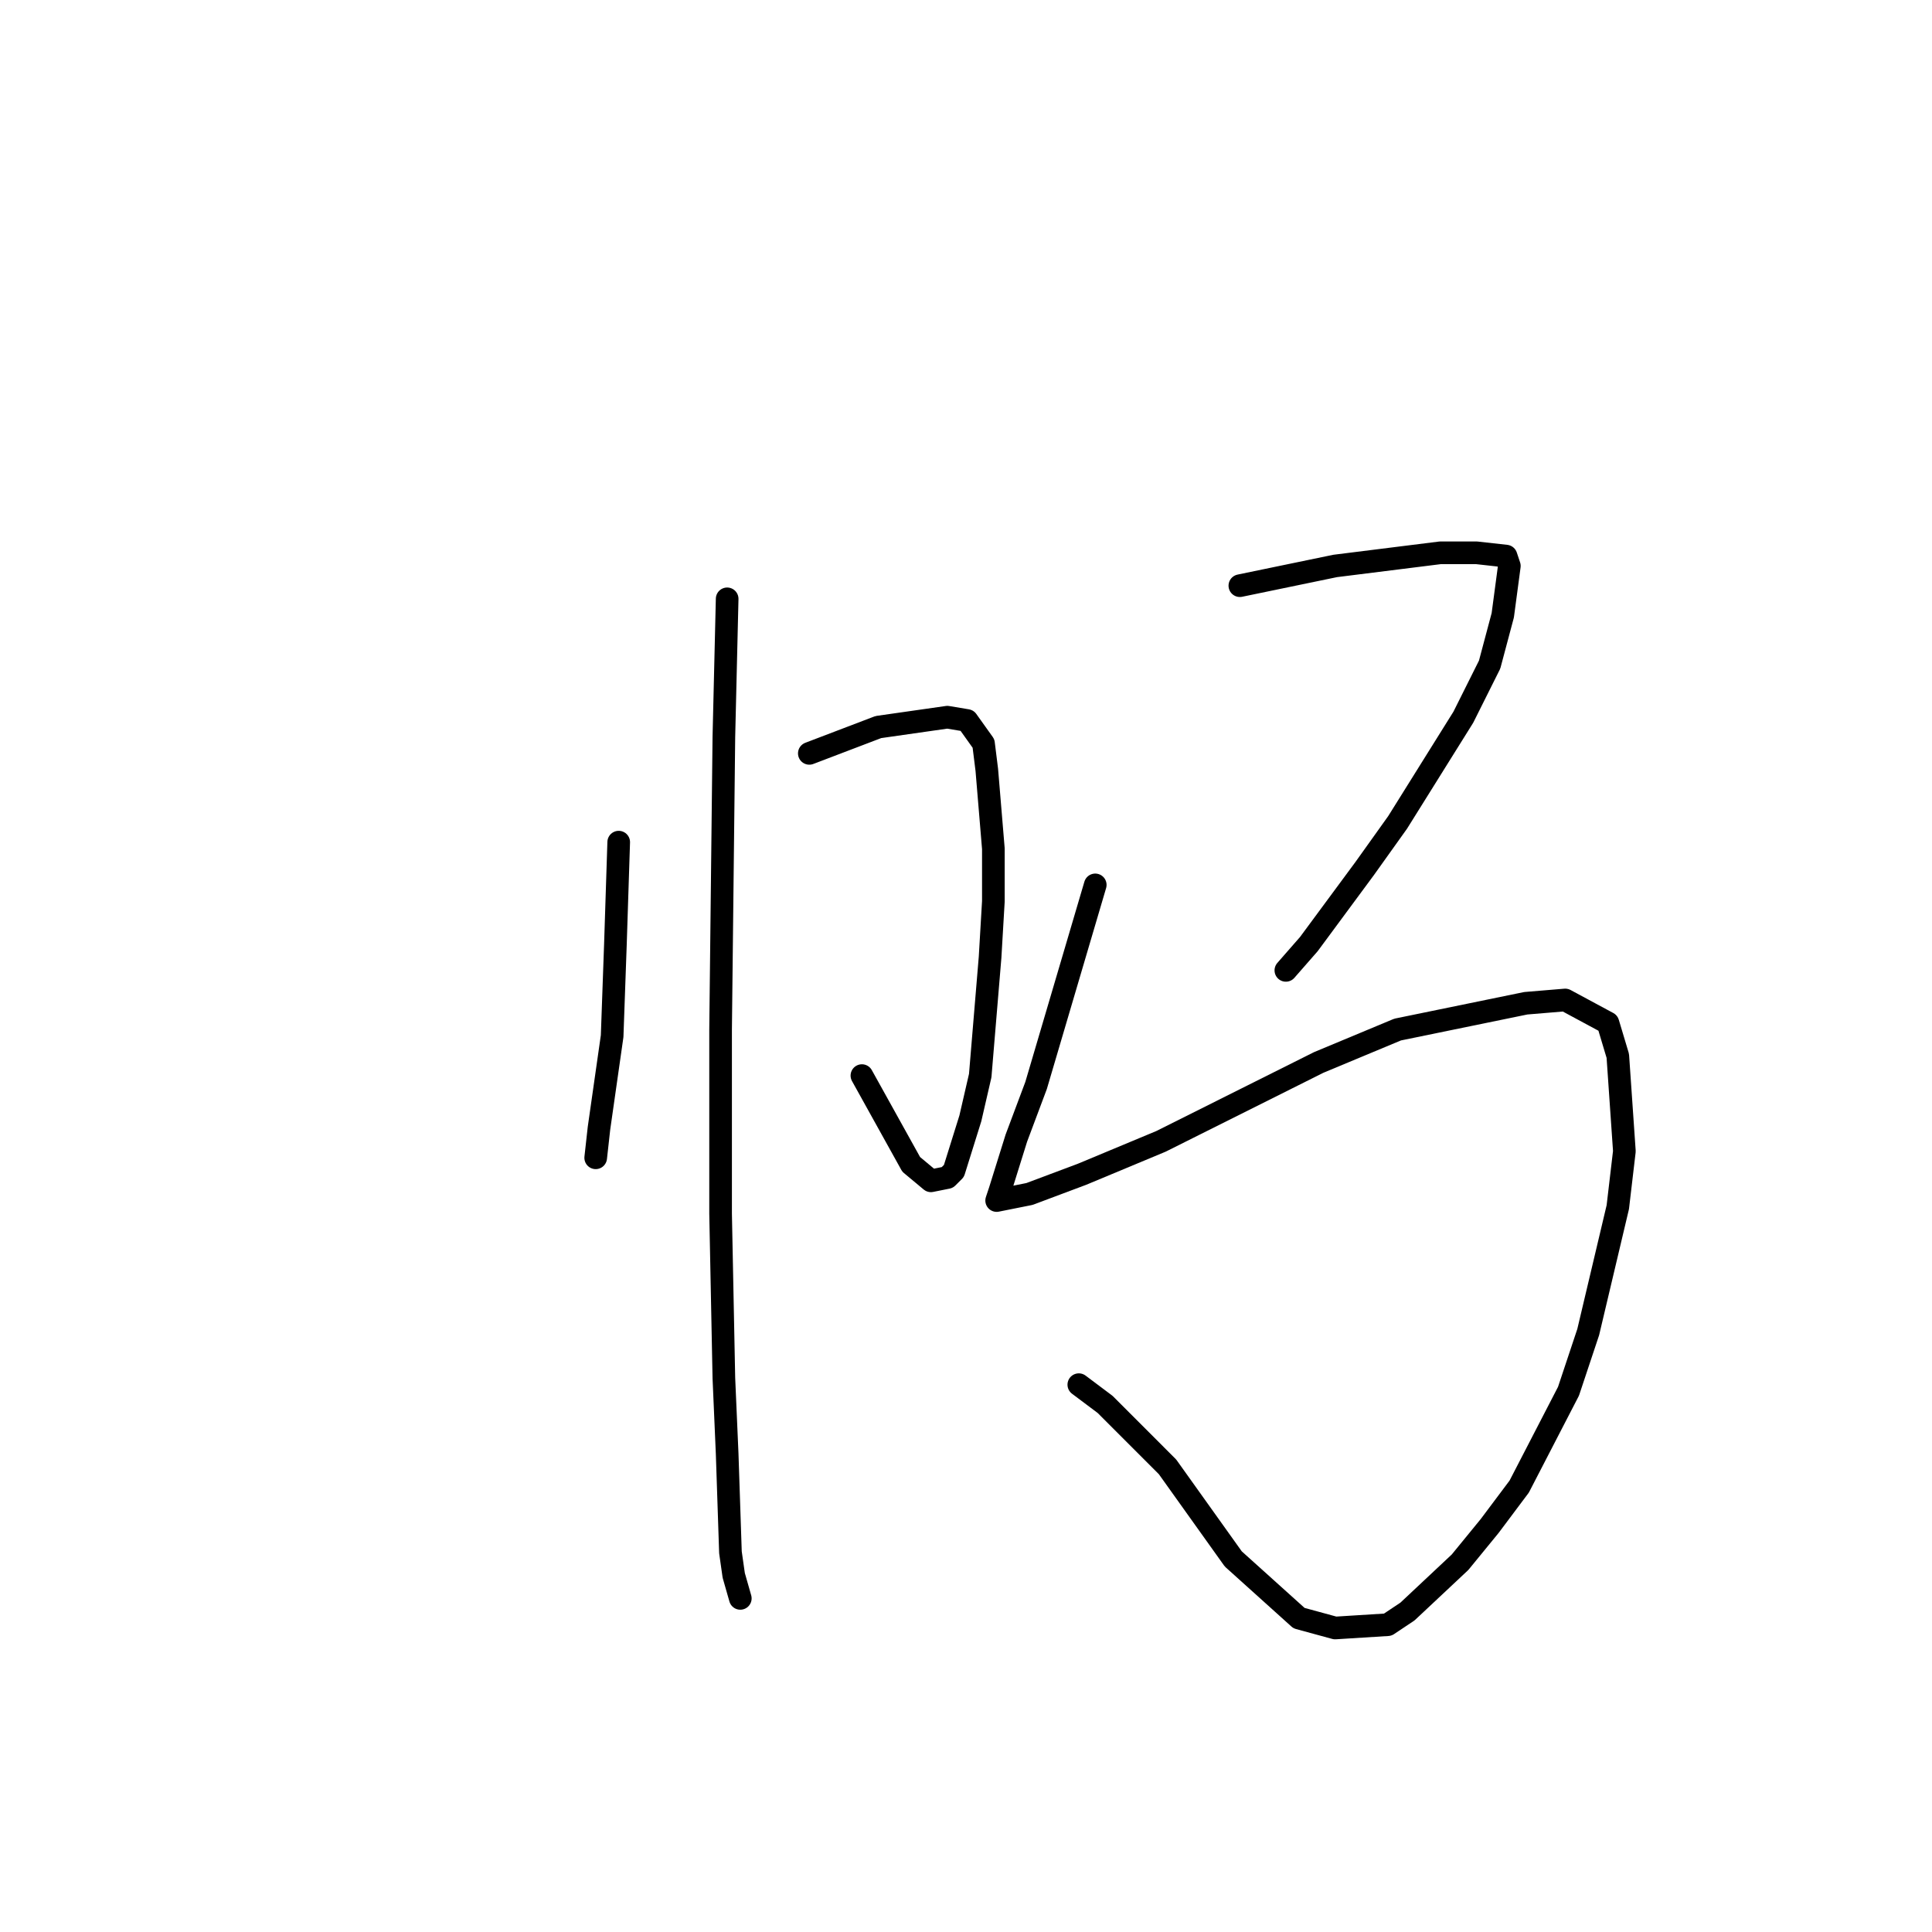 <?xml version="1.0" standalone="no"?>
    <svg width="256" height="256" xmlns="http://www.w3.org/2000/svg" version="1.1">
    <polyline stroke="black" stroke-width="3" stroke-linecap="round" fill="transparent" stroke-linejoin="round" points="81.982 111.589 81.546 125.095 81.111 137.294 79.369 149.493 78.933 153.414 78.933 153.414 " />
        <polyline stroke="black" stroke-width="3" stroke-linecap="round" fill="transparent" stroke-linejoin="round" points="107.239 99.826 116.384 96.34 125.529 95.033 128.142 95.469 130.32 98.519 130.755 102.004 131.626 112.46 131.626 119.431 131.191 126.838 129.884 142.522 128.578 148.186 126.4 155.157 125.529 156.028 123.352 156.464 120.739 154.286 114.207 142.522 114.207 142.522 " />
        <polyline stroke="black" stroke-width="3" stroke-linecap="round" fill="transparent" stroke-linejoin="round" points="96.352 79.349 95.917 97.647 95.482 136.423 95.482 149.057 95.482 160.821 95.917 182.605 96.352 192.625 96.788 205.696 97.223 208.746 98.094 211.795 98.094 211.795 " />
        <polyline stroke="black" stroke-width="3" stroke-linecap="round" fill="transparent" stroke-linejoin="round" points="164.287 77.606 176.916 74.992 190.851 73.249 195.641 73.249 199.56 73.685 199.996 74.992 199.125 81.527 197.383 88.062 193.899 95.033 185.19 108.975 180.835 115.074 173.432 125.095 170.383 128.58 170.383 128.58 " />
        <polyline stroke="black" stroke-width="3" stroke-linecap="round" fill="transparent" stroke-linejoin="round" points="145.126 117.253 137.287 143.829 134.674 150.8 132.497 157.771 132.062 159.078 136.416 158.207 143.384 155.593 153.835 151.236 174.738 140.78 185.19 136.423 202.173 132.937 207.399 132.502 213.06 135.551 214.367 139.908 215.238 152.543 214.367 159.949 210.447 176.505 207.834 184.348 201.302 196.982 197.383 202.21 193.464 207.003 186.496 213.538 183.883 215.281 176.916 215.717 172.125 214.41 163.416 206.567 159.061 200.468 154.706 194.368 146.432 186.09 142.948 183.476 142.948 183.476 " />
        </svg>